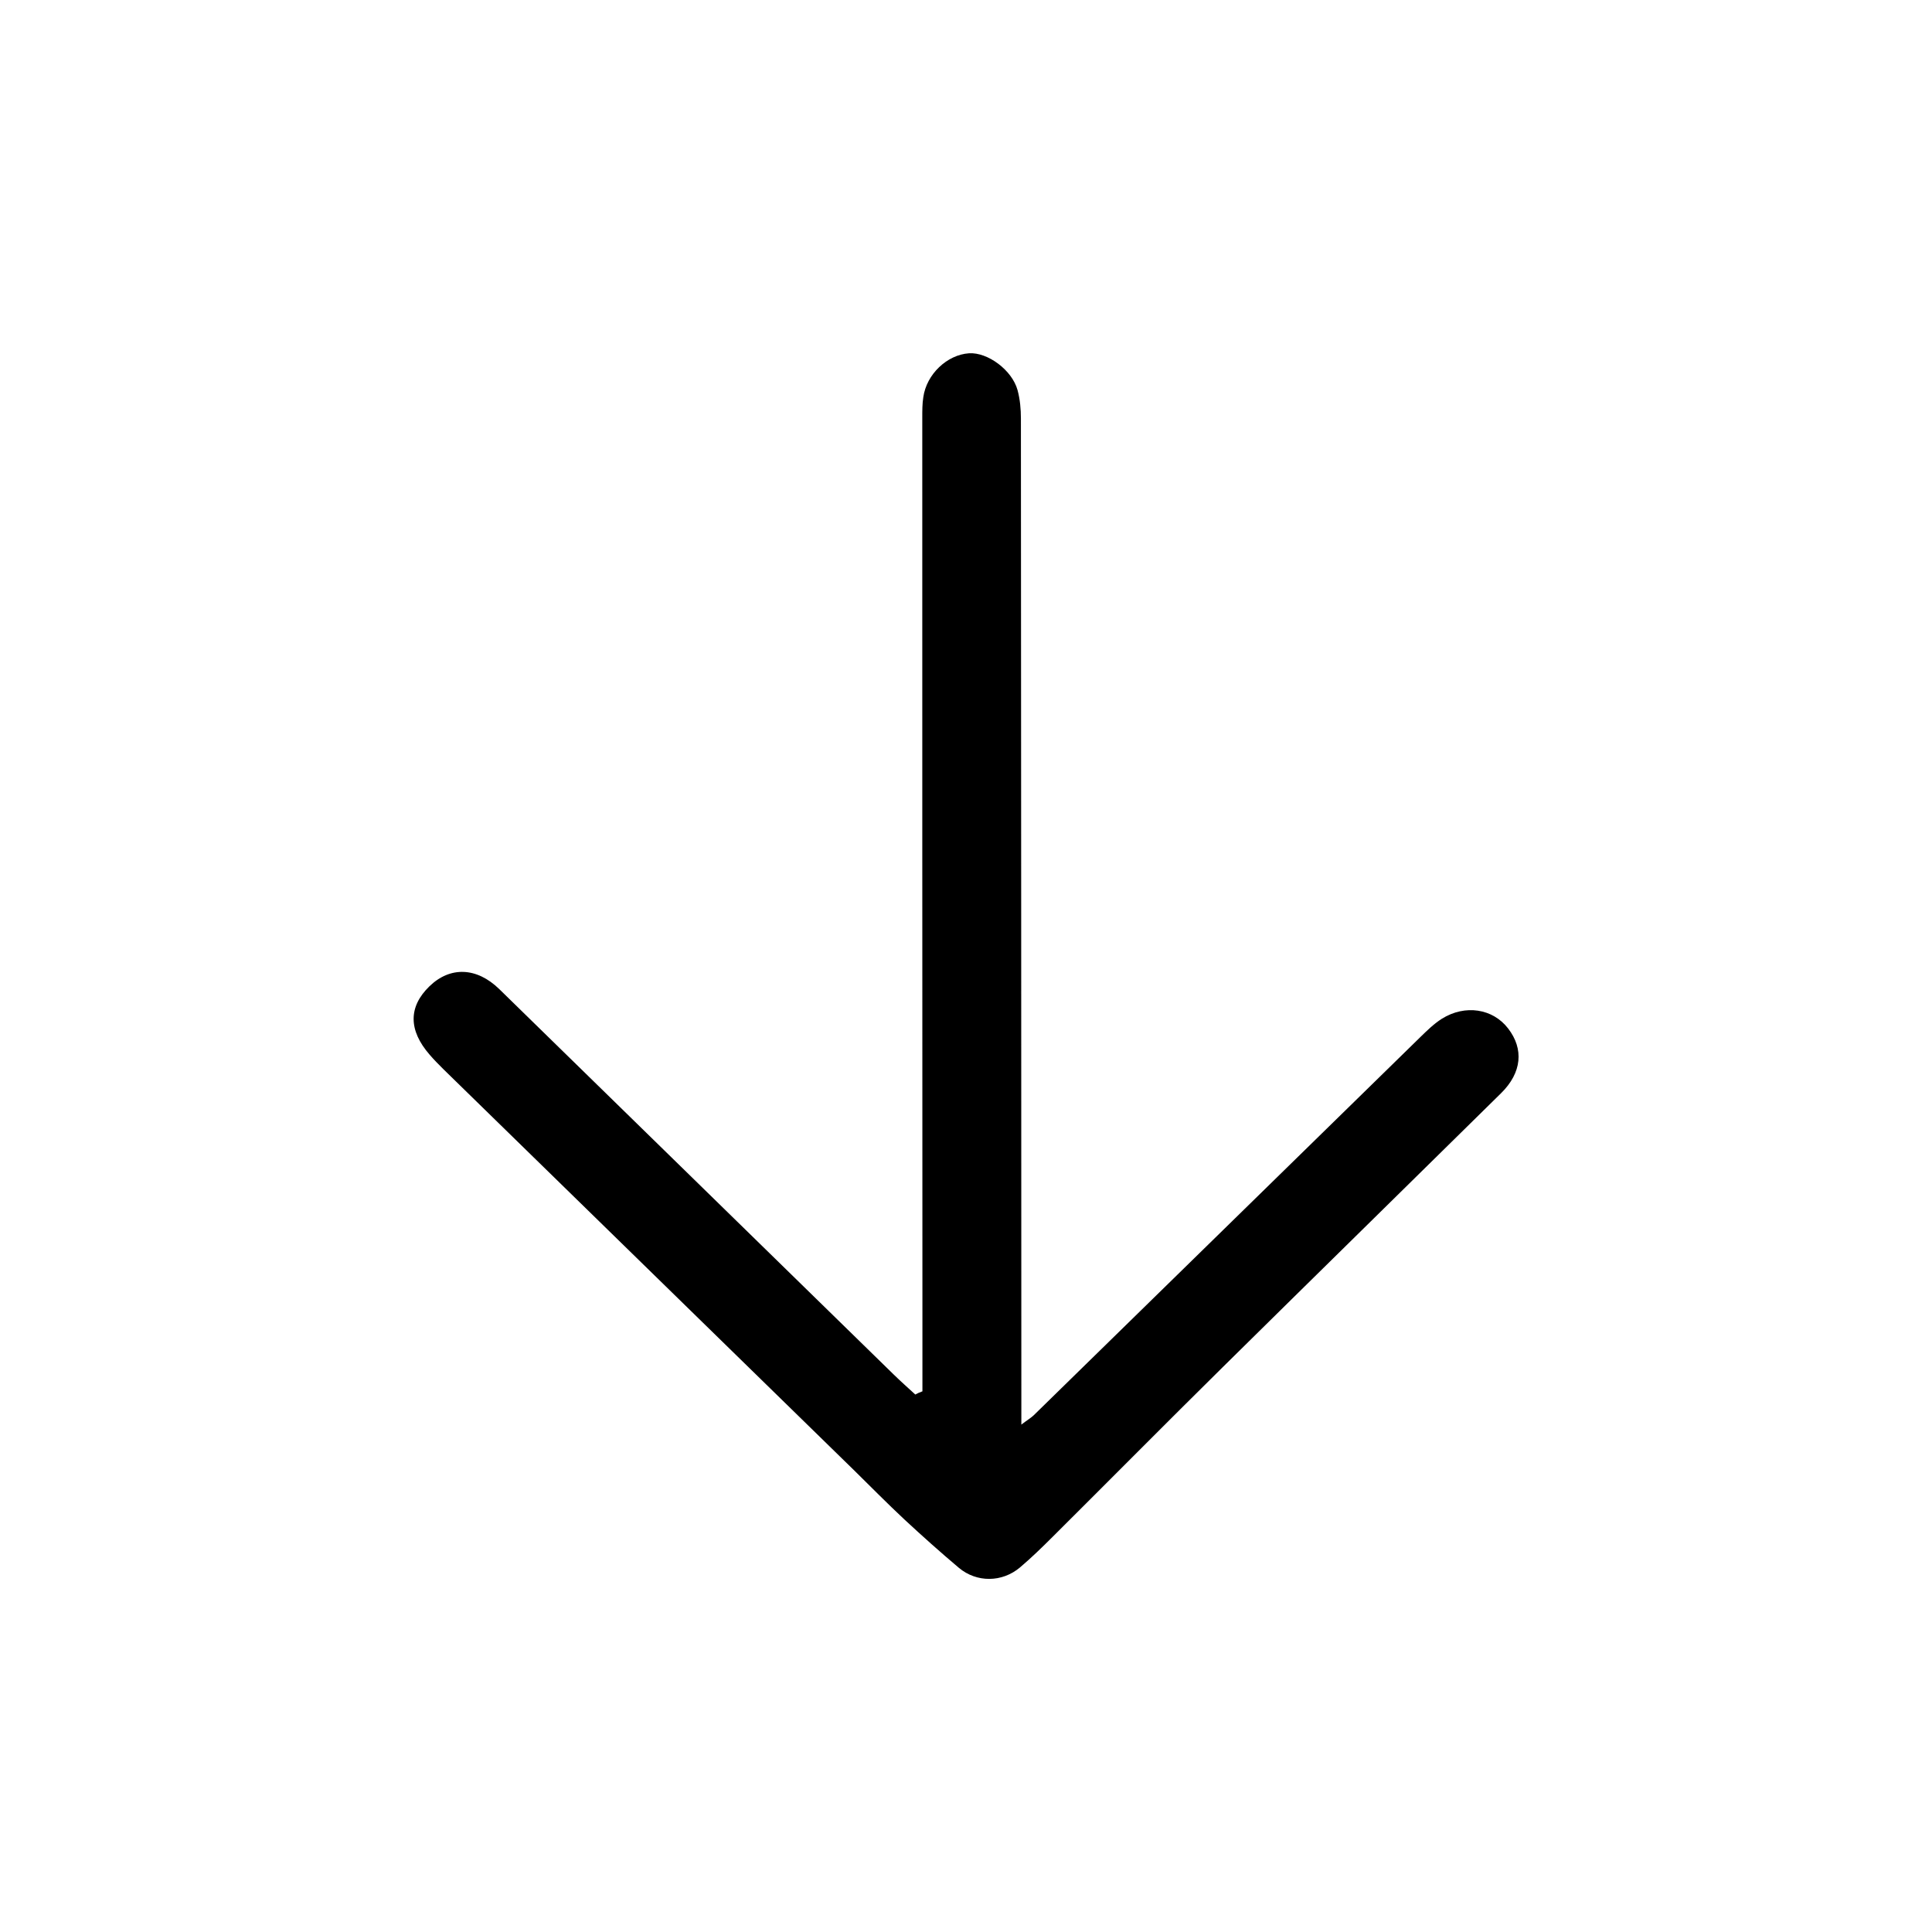 <?xml version="1.0" encoding="utf-8"?>
<!-- Generator: Adobe Illustrator 27.3.1, SVG Export Plug-In . SVG Version: 6.00 Build 0)  -->
<svg version="1.1" id="Capa_1" xmlns="http://www.w3.org/2000/svg" xmlns:xlink="http://www.w3.org/1999/xlink" x="0px" y="0px"
	 viewBox="0 0 133 133" style="enable-background:new 0 0 133 133;" xml:space="preserve">
<g>
	<path d="M63.5,95.78c0-1.85,0-3.69,0-5.54c-0.01-20.51-0.01-41.02-0.01-61.53c0-0.45,0-0.91,0.07-1.36
		c0.22-1.59,1.64-2.93,3.15-3.03c1.28-0.08,2.96,1.15,3.34,2.54c0.17,0.63,0.23,1.3,0.23,1.96c0.02,22.25,0.02,44.49,0.03,66.74
		c0,0.76,0,1.53,0,2.51c0.42-0.32,0.66-0.46,0.85-0.64c8.87-8.67,17.73-17.35,26.6-26.02c0.47-0.46,0.95-0.93,1.5-1.28
		c1.6-1,3.51-0.7,4.56,0.67c1.09,1.41,0.95,3.04-0.48,4.45c-6.39,6.3-12.8,12.58-19.18,18.88c-3.91,3.86-7.78,7.77-11.68,11.65
		c-0.73,0.73-1.47,1.45-2.26,2.12c-1.23,1.04-2.98,1.06-4.21,0.03c-1.27-1.07-2.51-2.18-3.73-3.31c-1.18-1.1-2.31-2.25-3.46-3.38
		c-9.43-9.21-18.87-18.43-28.3-27.64c-0.32-0.32-0.64-0.64-0.94-0.99c-1.47-1.69-1.47-3.3-0.02-4.71c1.43-1.39,3.26-1.32,4.81,0.19
		c9.05,8.84,18.09,17.68,27.14,26.52c0.49,0.48,1,0.93,1.5,1.39C63.17,95.91,63.33,95.84,63.5,95.78z"/>
</g>
</svg>
